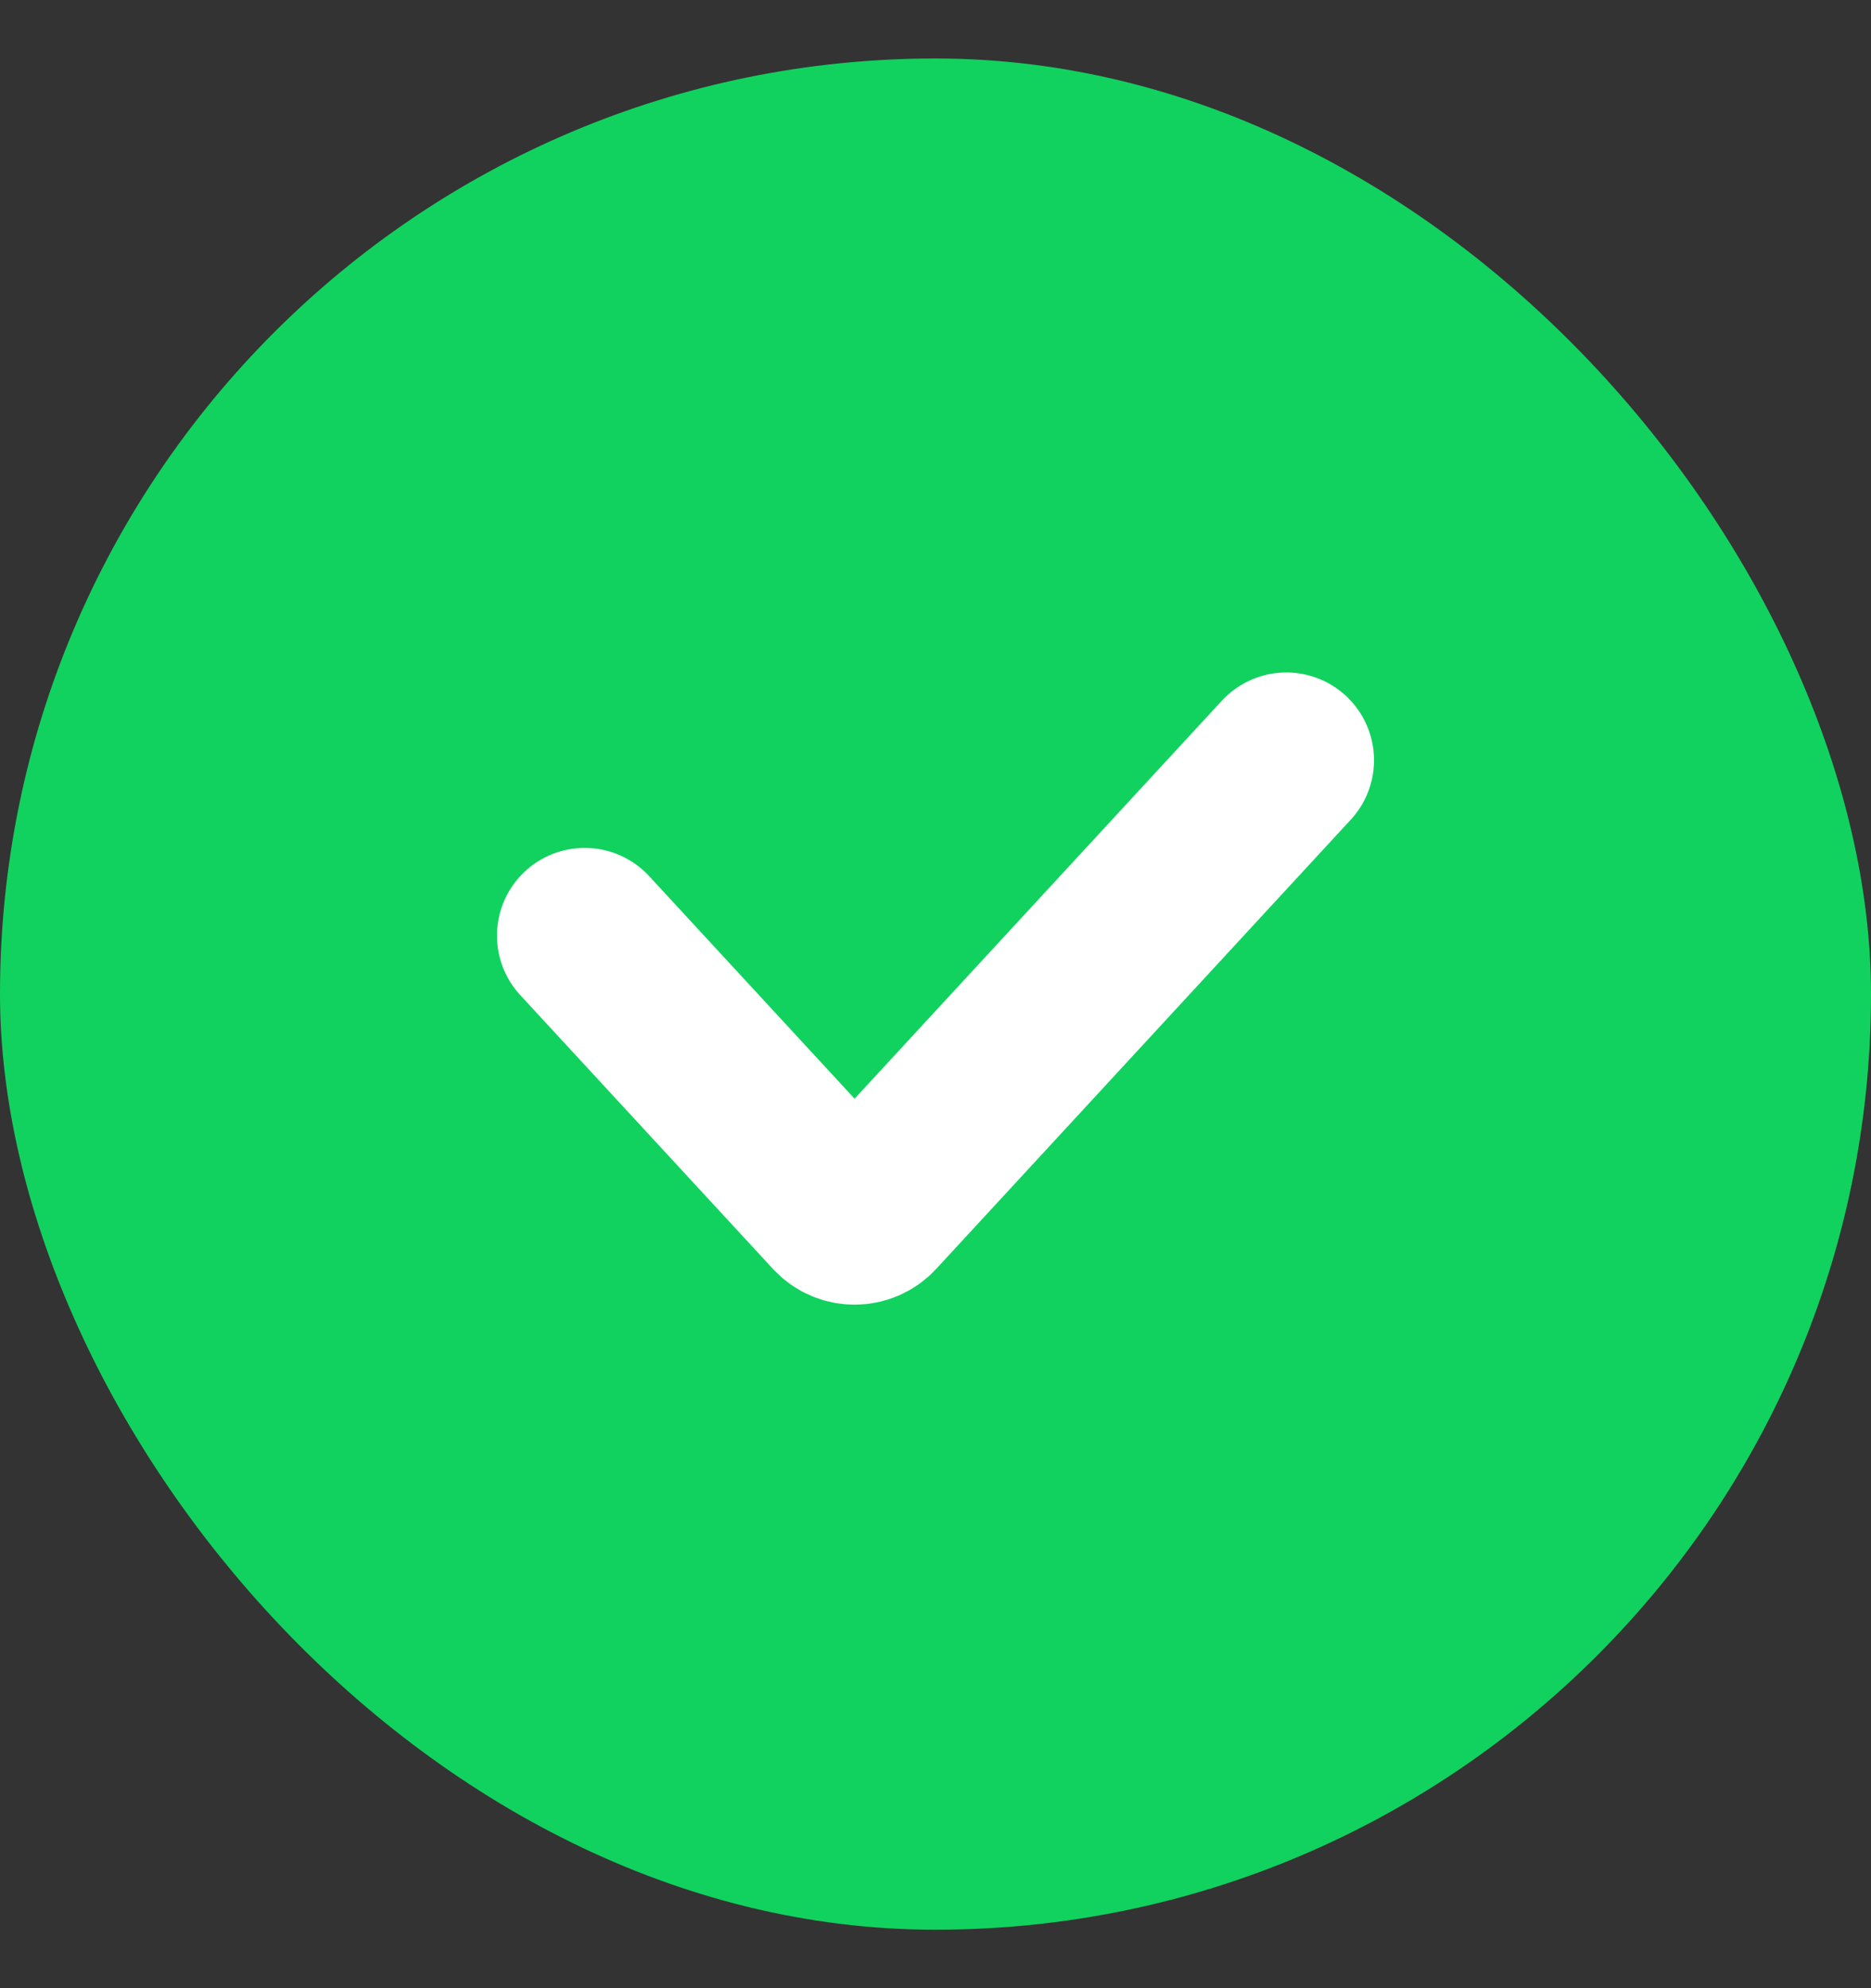 <svg width="16" height="17" viewBox="0 0 16 17" fill="none" xmlns="http://www.w3.org/2000/svg">
<rect x="0" y="0" width="16" height="17" fill="#333333" stroke="none"/>
<rect y="0.5" width="16" height="16" rx="8" fill="#11D25E"/>
<path d="M5 8L7.161 10.341C7.24 10.427 7.375 10.427 7.455 10.341L11 6.5" stroke="white" stroke-width="1.5" stroke-linecap="round"/>
</svg>
